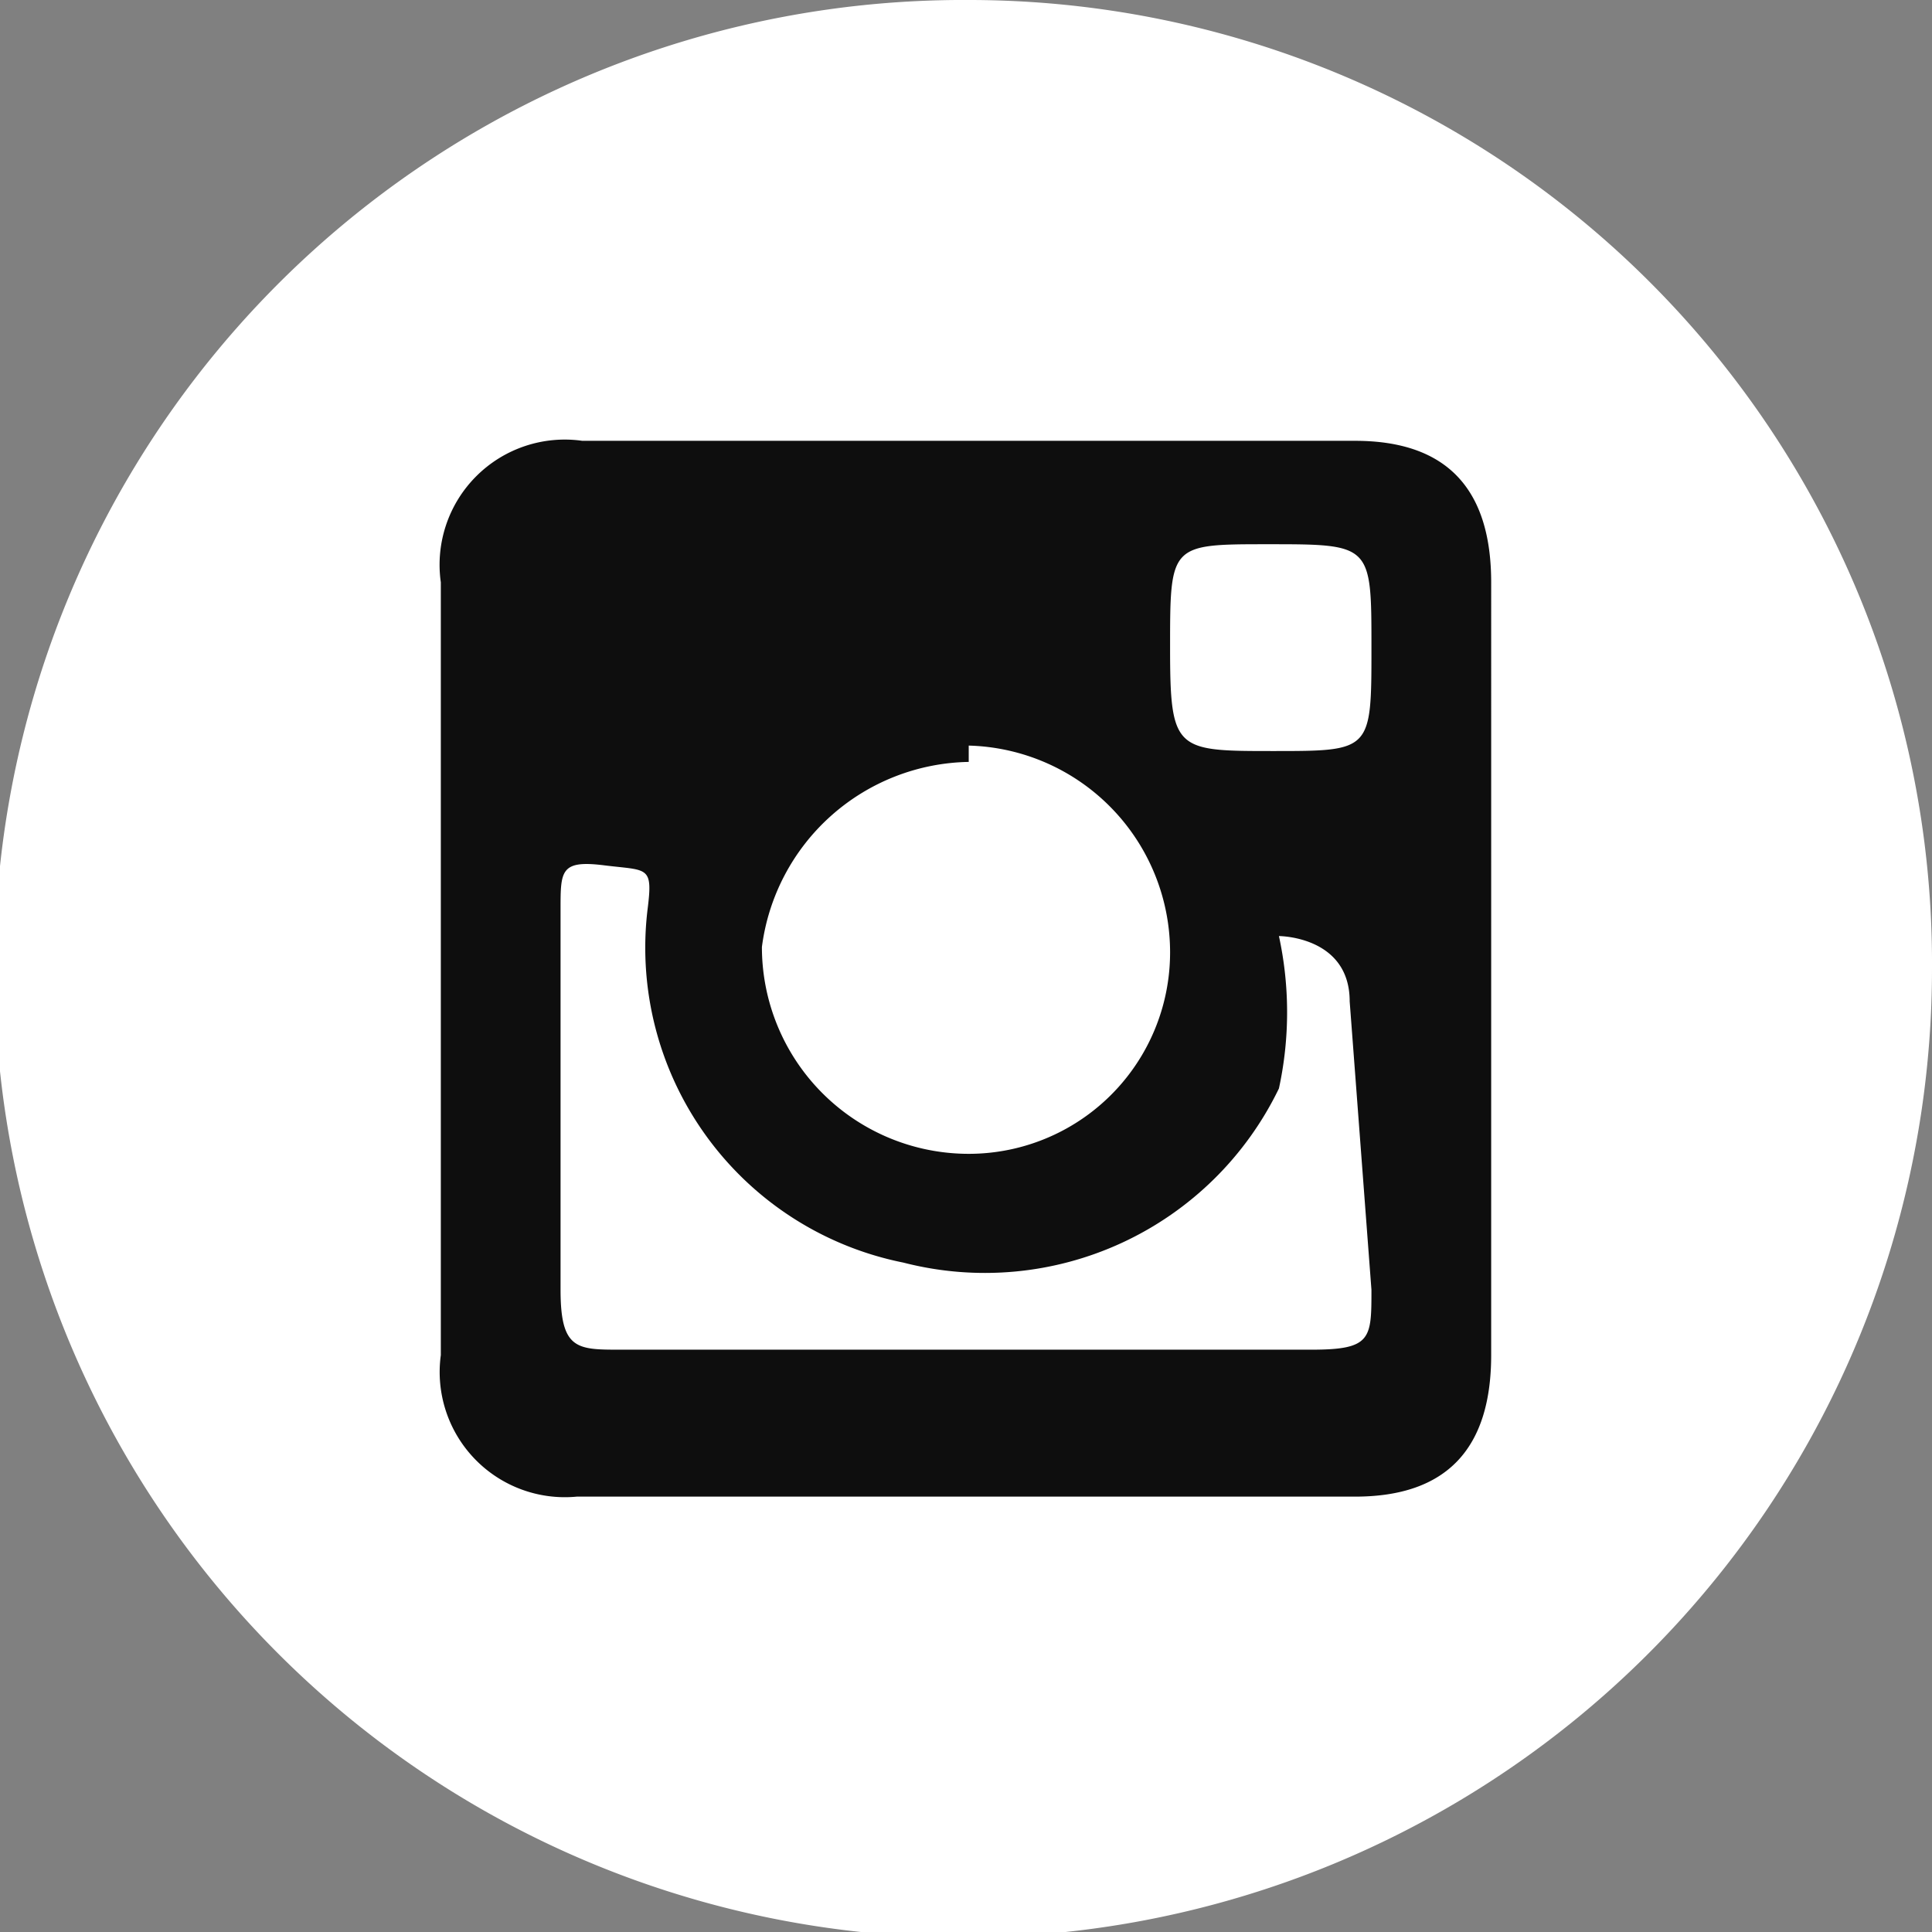 <svg xmlns="http://www.w3.org/2000/svg" viewBox="0 0 3.55 3.55"><rect x="0" y="0" width="3.55" height="3.55" fill="#808080" stroke="none"/><defs><style>.cls-1{fill:#fff;}.cls-2{fill:#0e0e0e;fill-rule:evenodd;}</style></defs><title>instagram-b</title><g id="Capa_2" data-name="Capa 2"><g id="Layer_1" data-name="Layer 1"><path class="cls-1" d="M3.55,1.78A1.78,1.78,0,1,1,1.78,0,1.77,1.77,0,0,1,3.55,1.78Z"/><path class="cls-2" d="M2.49.81H1.07a.23.23,0,0,0-.26.26V2.49a.23.23,0,0,0,.25.26H2.49c.17,0,.25-.09.25-.26V1.07C2.74.9,2.66.81,2.49.81ZM2.33,1c.19,0,.19,0,.19.19s0,.19-.18.19-.19,0-.19-.19S2.15,1,2.33,1Zm-.55.37a.38.38,0,0,1,.37.38.37.37,0,0,1-.38.37.38.38,0,0,1-.37-.38A.39.39,0,0,1,1.78,1.4Zm.74,1c0,.09,0,.11-.11.11H1.14c-.08,0-.11,0-.11-.11v-.7c0-.07,0-.09.08-.08s.09,0,.08.08a.59.59,0,0,0,.47.65A.6.6,0,0,0,2.35,2a.66.66,0,0,0,0-.28s0,0,0,0,.13,0,.13.12Z"/></g></g></svg>